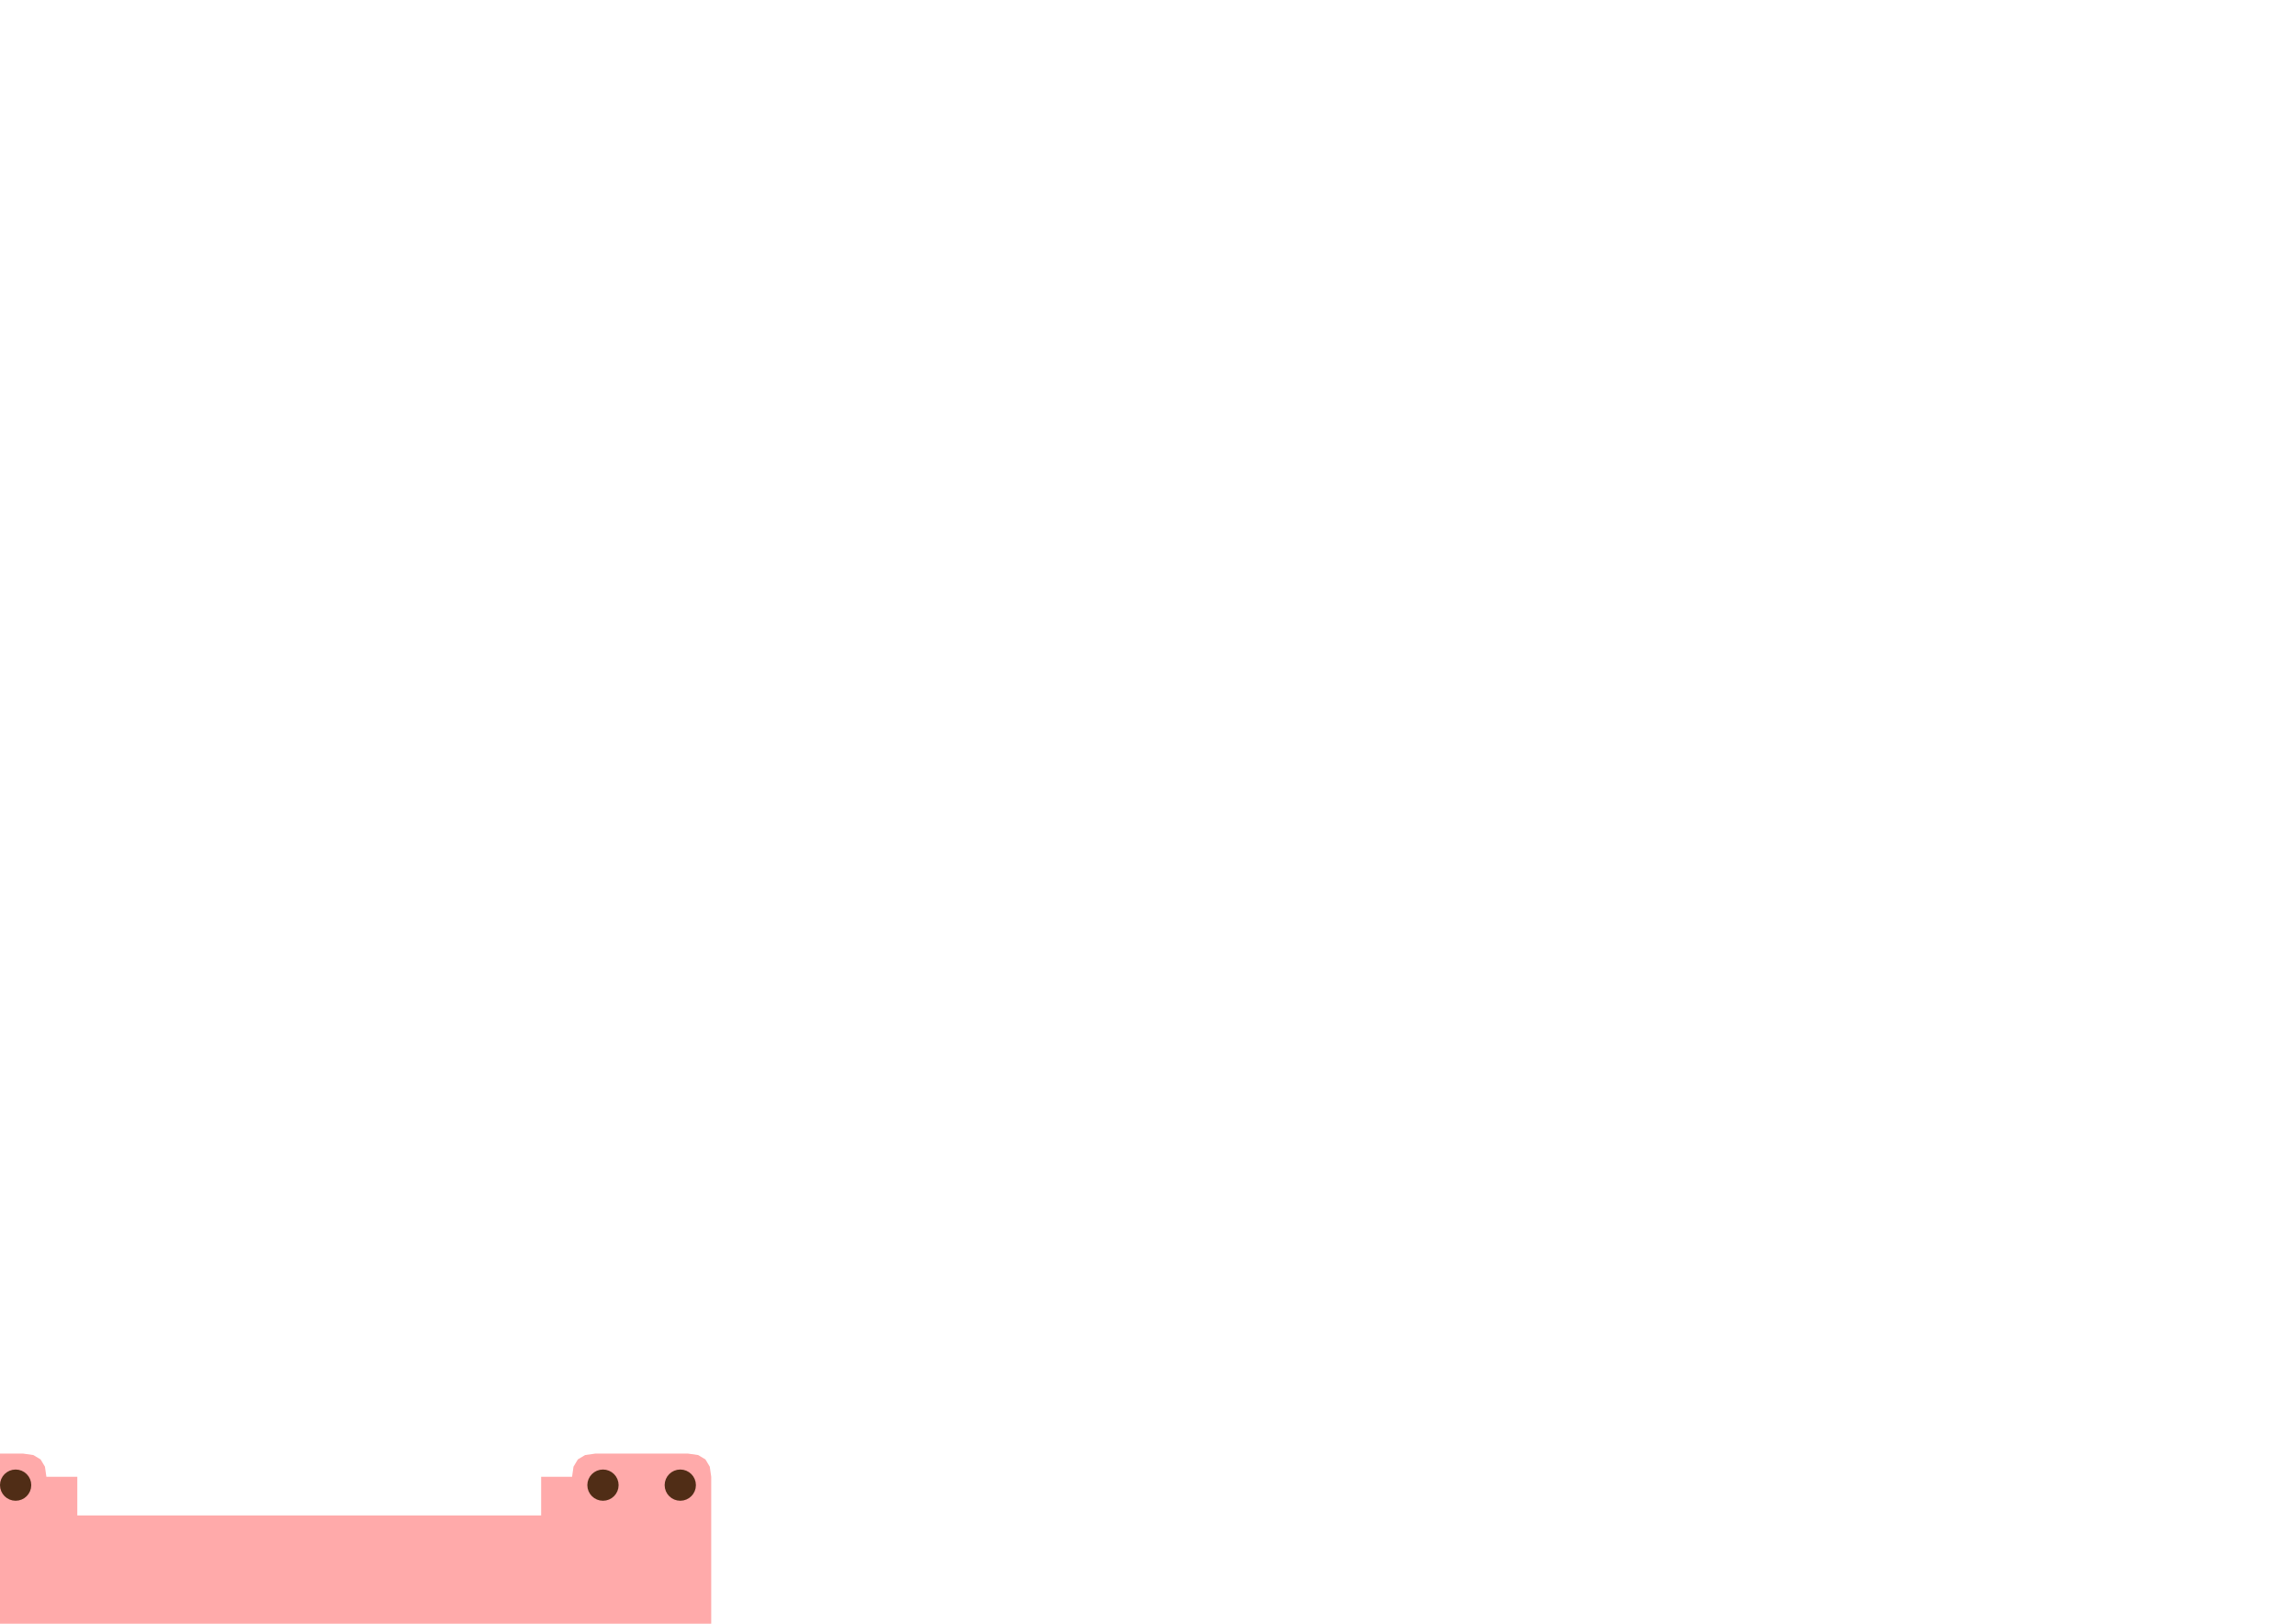<?xml version="1.0" encoding="UTF-8" standalone="no"?>
<!-- Created with Inkscape (http://www.inkscape.org/) -->

<svg
   xmlns:dc="http://purl.org/dc/elements/1.1/"
   xmlns:cc="http://creativecommons.org/ns#"
   xmlns:rdf="http://www.w3.org/1999/02/22-rdf-syntax-ns#"
   xmlns:svg="http://www.w3.org/2000/svg"
   xmlns="http://www.w3.org/2000/svg"
   xmlns:sodipodi="http://sodipodi.sourceforge.net/DTD/sodipodi-0.dtd"
   xmlns:inkscape="http://www.inkscape.org/namespaces/inkscape"
   width="1052.362"
   height="744.094"
   id="svg2"
   version="1.1"
   inkscape:version="0.48.4 r9939"
   sodipodi:docname="motor2_holder-4dxf.svg">
  <defs
     id="defs4" />
  <sodipodi:namedview
     id="base"
     pagecolor="#ffffff"
     bordercolor="#666666"
     borderopacity="1.0"
     inkscape:pageopacity="0.0"
     inkscape:pageshadow="2"
     inkscape:zoom="1.12"
     inkscape:cx="140.00855"
     inkscape:cy="41.864924"
     inkscape:document-units="mm"
     inkscape:current-layer="layer1"
     showgrid="true"
     inkscape:window-width="1366"
     inkscape:window-height="705"
     inkscape:window-x="-8"
     inkscape:window-y="-8"
     inkscape:window-maximized="1"
     units="mm"
     inkscape:snap-bbox="true"
     inkscape:bbox-paths="true"
     inkscape:bbox-nodes="true"
     showguides="true"
     inkscape:guide-bbox="true"
     inkscape:snap-bbox-midpoints="true"
     inkscape:snap-bbox-edge-midpoints="true">
    <inkscape:grid
       type="xygrid"
       id="grid3231"
       empspacing="5"
       visible="true"
       enabled="true"
       snapvisiblegridlinesonly="true"
       units="mm"
       spacingx="1mm"
       spacingy="1mm"
       color="#e200ff"
       opacity="0.125"
       empcolor="#920092"
       empopacity="0.251" />
    <sodipodi:guide
       orientation="1,0"
       position="106.299,35.433"
       id="guide3773" />
    <sodipodi:guide
       orientation="0,1"
       position="134.646,0"
       id="guide3797" />
    <sodipodi:guide
       orientation="1,0"
       position="177.165,24.803"
       id="guide3801" />
    <sodipodi:guide
       orientation="0,1"
       position="81.496,77.953"
       id="guide3014" />
    <sodipodi:guide
       orientation="1,0"
       position="248.031,28.346"
       id="guide3016" />
    <sodipodi:guide
       orientation="0,1"
       position="248.031,49.606"
       id="guide3018" />
    <sodipodi:guide
       orientation="1,0"
       position="184.252,38.976"
       id="guide3020" />
    <sodipodi:guide
       orientation="1,0"
       position="99.213,31.89"
       id="guide3022" />
    <sodipodi:guide
       orientation="0,1"
       position="152.362,67.323"
       id="guide3028" />
    <sodipodi:guide
       orientation="0,1"
       position="184.252,-17.717"
       id="guide3030" />
    <sodipodi:guide
       orientation="1,0"
       position="116.929,-24.803"
       id="guide3032" />
    <sodipodi:guide
       orientation="1,0"
       position="124.016,-21.26"
       id="guide3034" />
    <sodipodi:guide
       orientation="1,0"
       position="166.535,-7.087"
       id="guide3036" />
    <sodipodi:guide
       orientation="1,0"
       position="159.449,-7.087"
       id="guide3038" />
    <sodipodi:guide
       orientation="1,0"
       position="262.205,60.236"
       id="guide3044" />
    <sodipodi:guide
       orientation="1,0"
       position="325.984,95.669"
       id="guide3013" />
    <sodipodi:guide
       orientation="1,0"
       position="35.433,10.63"
       id="guide3015" />
    <sodipodi:guide
       orientation="1,0"
       position="-42.52,-14.173"
       id="guide3017" />
    <sodipodi:guide
       orientation="1,0"
       position="21.26,42.52"
       id="guide3019" />
  </sodipodi:namedview>
  <g
     inkscape:label="Layer 1"
     inkscape:groupmode="layer"
     id="layer1"
     transform="translate(0,-308.268)">
    <path
       style="fill:#ffaaaa;fill-opacity:1;stroke:#000000;stroke-width:0;stroke-linecap:butt;stroke-linejoin:miter;stroke-miterlimit:4;stroke-opacity:1;stroke-dasharray:none"
       d="m -42.52,985.039 0.664,-4.651 1.993,-3.322 3.322,-1.993 4.651,-0.664 42.52,3e-5 4.651,0.664 3.322,1.993 1.993,3.322 0.664,4.651 0,17.717 0,-17.717 14.173,-4e-5 0,17.717 212.598,0 0,-17.717 14.173,-3e-5 0,17.717 0,-17.717 0.664,-4.651 1.993,-3.322 3.322,-1.993 4.651,-0.664 42.52,-3e-5 4.651,0.664 3.322,1.993 1.993,3.322 0.664,4.651 0,67.323 -63.78,0 0,17.716 -14.173,0 0,-17.716 -81.496,0 0,17.716 -7.087,0 0,-17.716 -35.433,0 0,17.716 -7.087,0 0,-17.716 -81.496,0 0,17.716 -14.173,0 0,-17.716 -63.78,0 z"
       id="path3236"
       inkscape:connector-curvature="0"
       sodipodi:nodetypes="ccccccccccccccccccccccccccccccccccccccccccccccc" />
    <path
       transform="matrix(0.539,0,0,0.474,-38.775,716.777)"
       style="fill:#502d16;fill-opacity:1;stroke:none"
       d="m 32.782,574.016 -0.27,3.043 -0.775,2.834 -1.226,2.565 -1.623,2.234 -1.967,1.844 -2.258,1.392 -2.495,0.88 -2.679,0.307 -2.679,-0.307 -2.495,-0.88 -2.258,-1.392 -1.967,-1.844 -1.623,-2.234 -1.226,-2.565 -0.775,-2.834 -0.27,-3.043 0.27,-3.043 0.775,-2.834 1.226,-2.565 1.623,-2.234 1.967,-1.844 2.258,-1.392 2.495,-0.88 2.679,-0.307 2.679,0.307 2.495,0.88 2.258,1.392 1.967,1.844 1.623,2.234 1.226,2.565 0.775,2.834 z"
       id="path3790-17"
       inkscape:connector-curvature="0"
       sodipodi:nodetypes="ccccccccccccccccccccccccccccccccc" />
    <path
       transform="matrix(0.539,0,0,0.474,301.299,716.777)"
       style="fill:#502d16;fill-opacity:1;stroke:none"
       d="m 32.782,574.016 -0.27,3.043 -0.775,2.834 -1.226,2.565 -1.623,2.234 -1.967,1.844 -2.258,1.392 -2.495,0.88 -2.679,0.307 -2.679,-0.307 -2.495,-0.88 -2.258,-1.392 -1.967,-1.844 -1.623,-2.234 -1.226,-2.565 -0.775,-2.834 -0.27,-3.043 0.27,-3.043 0.775,-2.834 1.226,-2.565 1.623,-2.234 1.967,-1.844 2.258,-1.392 2.495,-0.88 2.679,-0.307 2.679,0.307 2.495,0.88 2.258,1.392 1.967,1.844 1.623,2.234 1.226,2.565 0.775,2.834 z"
       id="path3790-1-4"
       inkscape:connector-curvature="0"
       sodipodi:nodetypes="ccccccccccccccccccccccccccccccccc" />
    <path
       transform="matrix(0.539,0,0,0.474,-3.341,716.777)"
       style="fill:#502d16;fill-opacity:1;stroke:none"
       d="m 32.782,574.016 -0.27,3.043 -0.775,2.834 -1.226,2.565 -1.623,2.234 -1.967,1.844 -2.258,1.392 -2.495,0.88 -2.679,0.307 -2.679,-0.307 -2.495,-0.88 -2.258,-1.392 -1.967,-1.844 -1.623,-2.234 -1.226,-2.565 -0.775,-2.834 -0.27,-3.043 0.27,-3.043 0.775,-2.834 1.226,-2.565 1.623,-2.234 1.967,-1.844 2.258,-1.392 2.495,-0.88 2.679,-0.307 2.679,0.307 2.495,0.88 2.258,1.392 1.967,1.844 1.623,2.234 1.226,2.565 0.775,2.834 z"
       id="path3790-5"
       inkscape:connector-curvature="0"
       sodipodi:nodetypes="ccccccccccccccccccccccccccccccccc" />
    <path
       transform="matrix(0.539,0,0,0.474,265.866,716.777)"
       style="fill:#502d16;fill-opacity:1;stroke:none"
       d="m 32.782,574.016 -0.27,3.043 -0.775,2.834 -1.226,2.565 -1.623,2.234 -1.967,1.844 -2.258,1.392 -2.495,0.88 -2.679,0.307 -2.679,-0.307 -2.495,-0.88 -2.258,-1.392 -1.967,-1.844 -1.623,-2.234 -1.226,-2.565 -0.775,-2.834 -0.27,-3.043 0.27,-3.043 0.775,-2.834 1.226,-2.565 1.623,-2.234 1.967,-1.844 2.258,-1.392 2.495,-0.88 2.679,-0.307 2.679,0.307 2.495,0.88 2.258,1.392 1.967,1.844 1.623,2.234 1.226,2.565 0.775,2.834 z"
       id="path3790-5-7"
       inkscape:connector-curvature="0"
       sodipodi:nodetypes="ccccccccccccccccccccccccccccccccc" />
  </g>
</svg>
